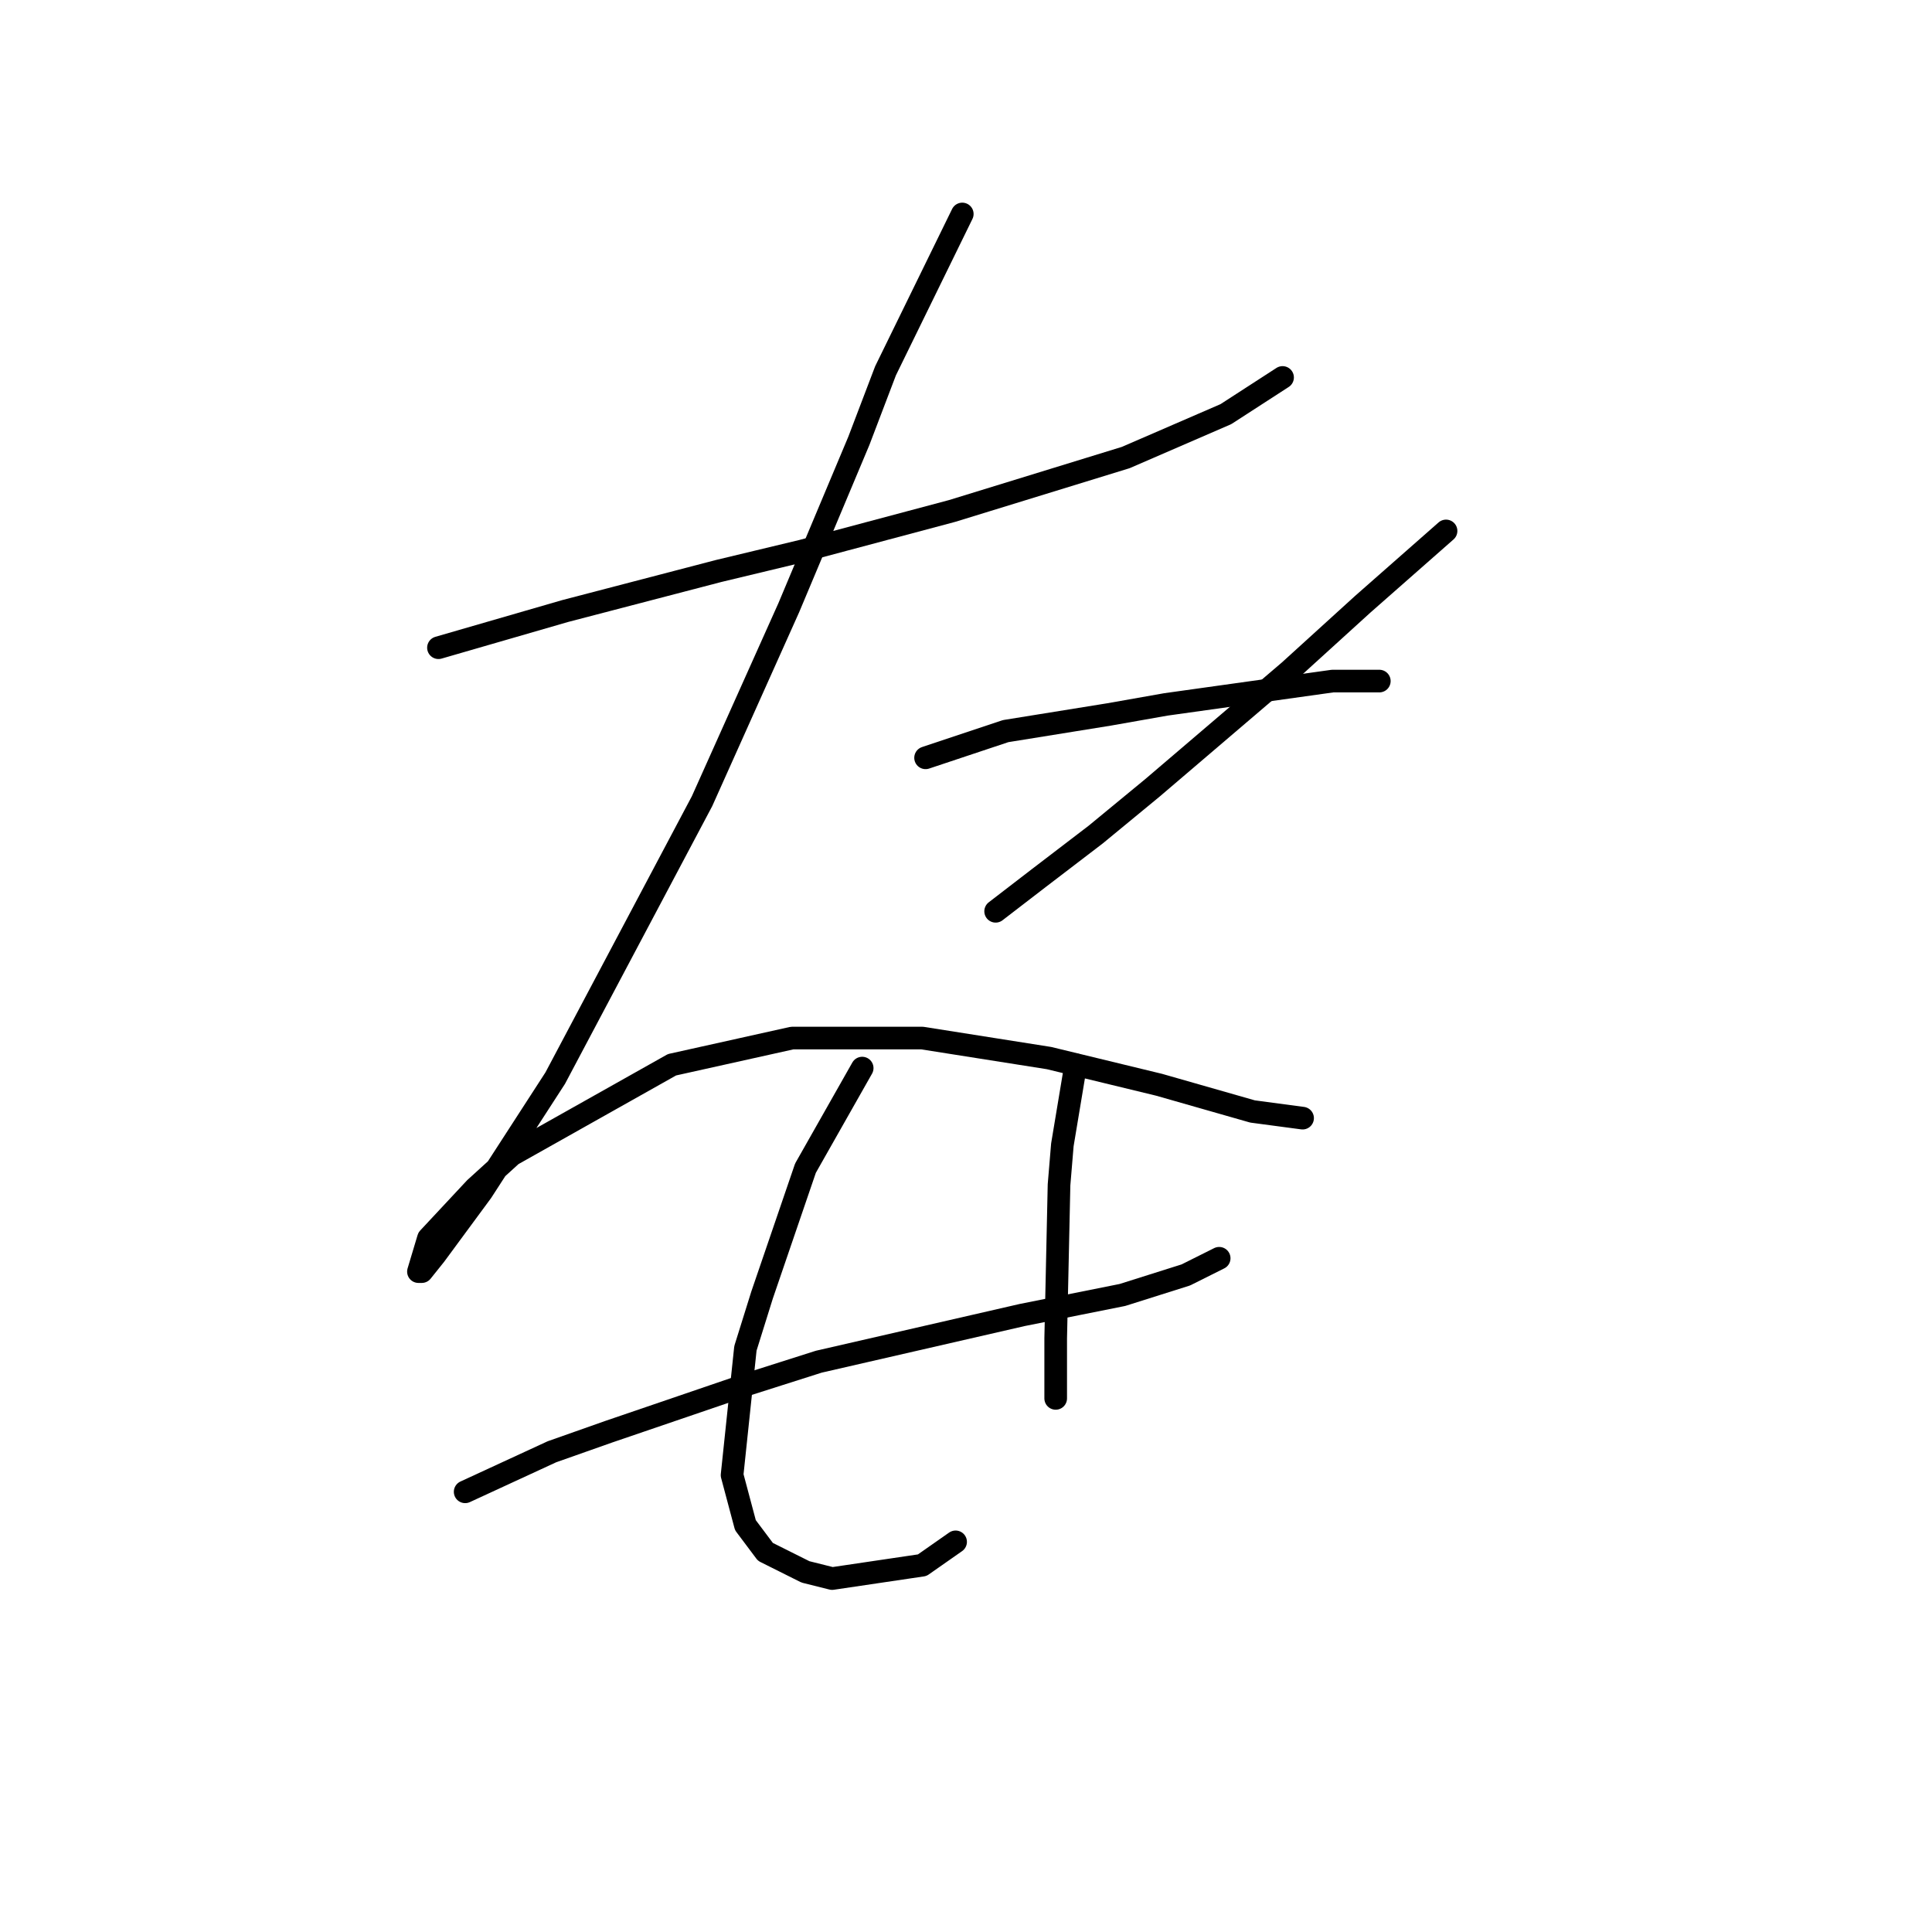 <?xml version="1.0" standalone="no"?>
    <svg width="256" height="256" xmlns="http://www.w3.org/2000/svg" version="1.1">
    <polyline stroke="black" stroke-width="3" stroke-linecap="round" fill="transparent" stroke-linejoin="round" points="58.099 85.825 74.898 80.962 95.234 75.657 106.286 73.004 126.18 67.699 149.169 60.626 162.431 54.879 169.947 50.016 169.947 50.016 " />
        <polyline stroke="black" stroke-width="3" stroke-linecap="round" fill="transparent" stroke-linejoin="round" points="127.506 28.354 117.338 49.132 113.802 58.415 104.518 80.52 93.024 106.161 73.572 142.854 63.846 157.885 57.657 166.284 55.888 168.495 55.446 168.495 56.773 164.074 62.962 157.443 67.825 153.022 89.045 141.086 104.96 137.549 122.201 137.549 139.001 140.201 153.59 143.738 165.968 147.275 172.599 148.159 172.599 148.159 " />
        <polyline stroke="black" stroke-width="3" stroke-linecap="round" fill="transparent" stroke-linejoin="round" points="191.609 70.352 180.557 80.078 175.694 84.499 170.831 88.919 152.705 104.392 145.19 110.582 137.674 116.329 131.927 120.75 131.927 120.75 " />
        <polyline stroke="black" stroke-width="3" stroke-linecap="round" fill="transparent" stroke-linejoin="round" points="122.644 100.414 133.254 96.877 146.958 94.667 154.474 93.34 176.578 90.246 182.767 90.246 182.767 90.246 " />
        <polyline stroke="black" stroke-width="3" stroke-linecap="round" fill="transparent" stroke-linejoin="round" points="61.636 197.673 73.13 192.368 80.645 189.715 98.771 183.526 108.497 180.431 135.464 174.242 148.727 171.59 157.126 168.937 161.547 166.727 161.547 166.727 " />
        <polyline stroke="black" stroke-width="3" stroke-linecap="round" fill="transparent" stroke-linejoin="round" points="114.244 141.528 106.728 154.79 100.981 171.59 98.771 178.663 97.003 195.462 98.771 202.094 101.423 205.63 106.728 208.283 110.265 209.167 122.201 207.399 126.622 204.304 126.622 204.304 " />
        <polyline stroke="black" stroke-width="3" stroke-linecap="round" fill="transparent" stroke-linejoin="round" points="142.537 141.086 140.769 151.696 140.327 157.001 139.885 177.337 139.885 185.294 139.885 185.294 " />
        </svg>